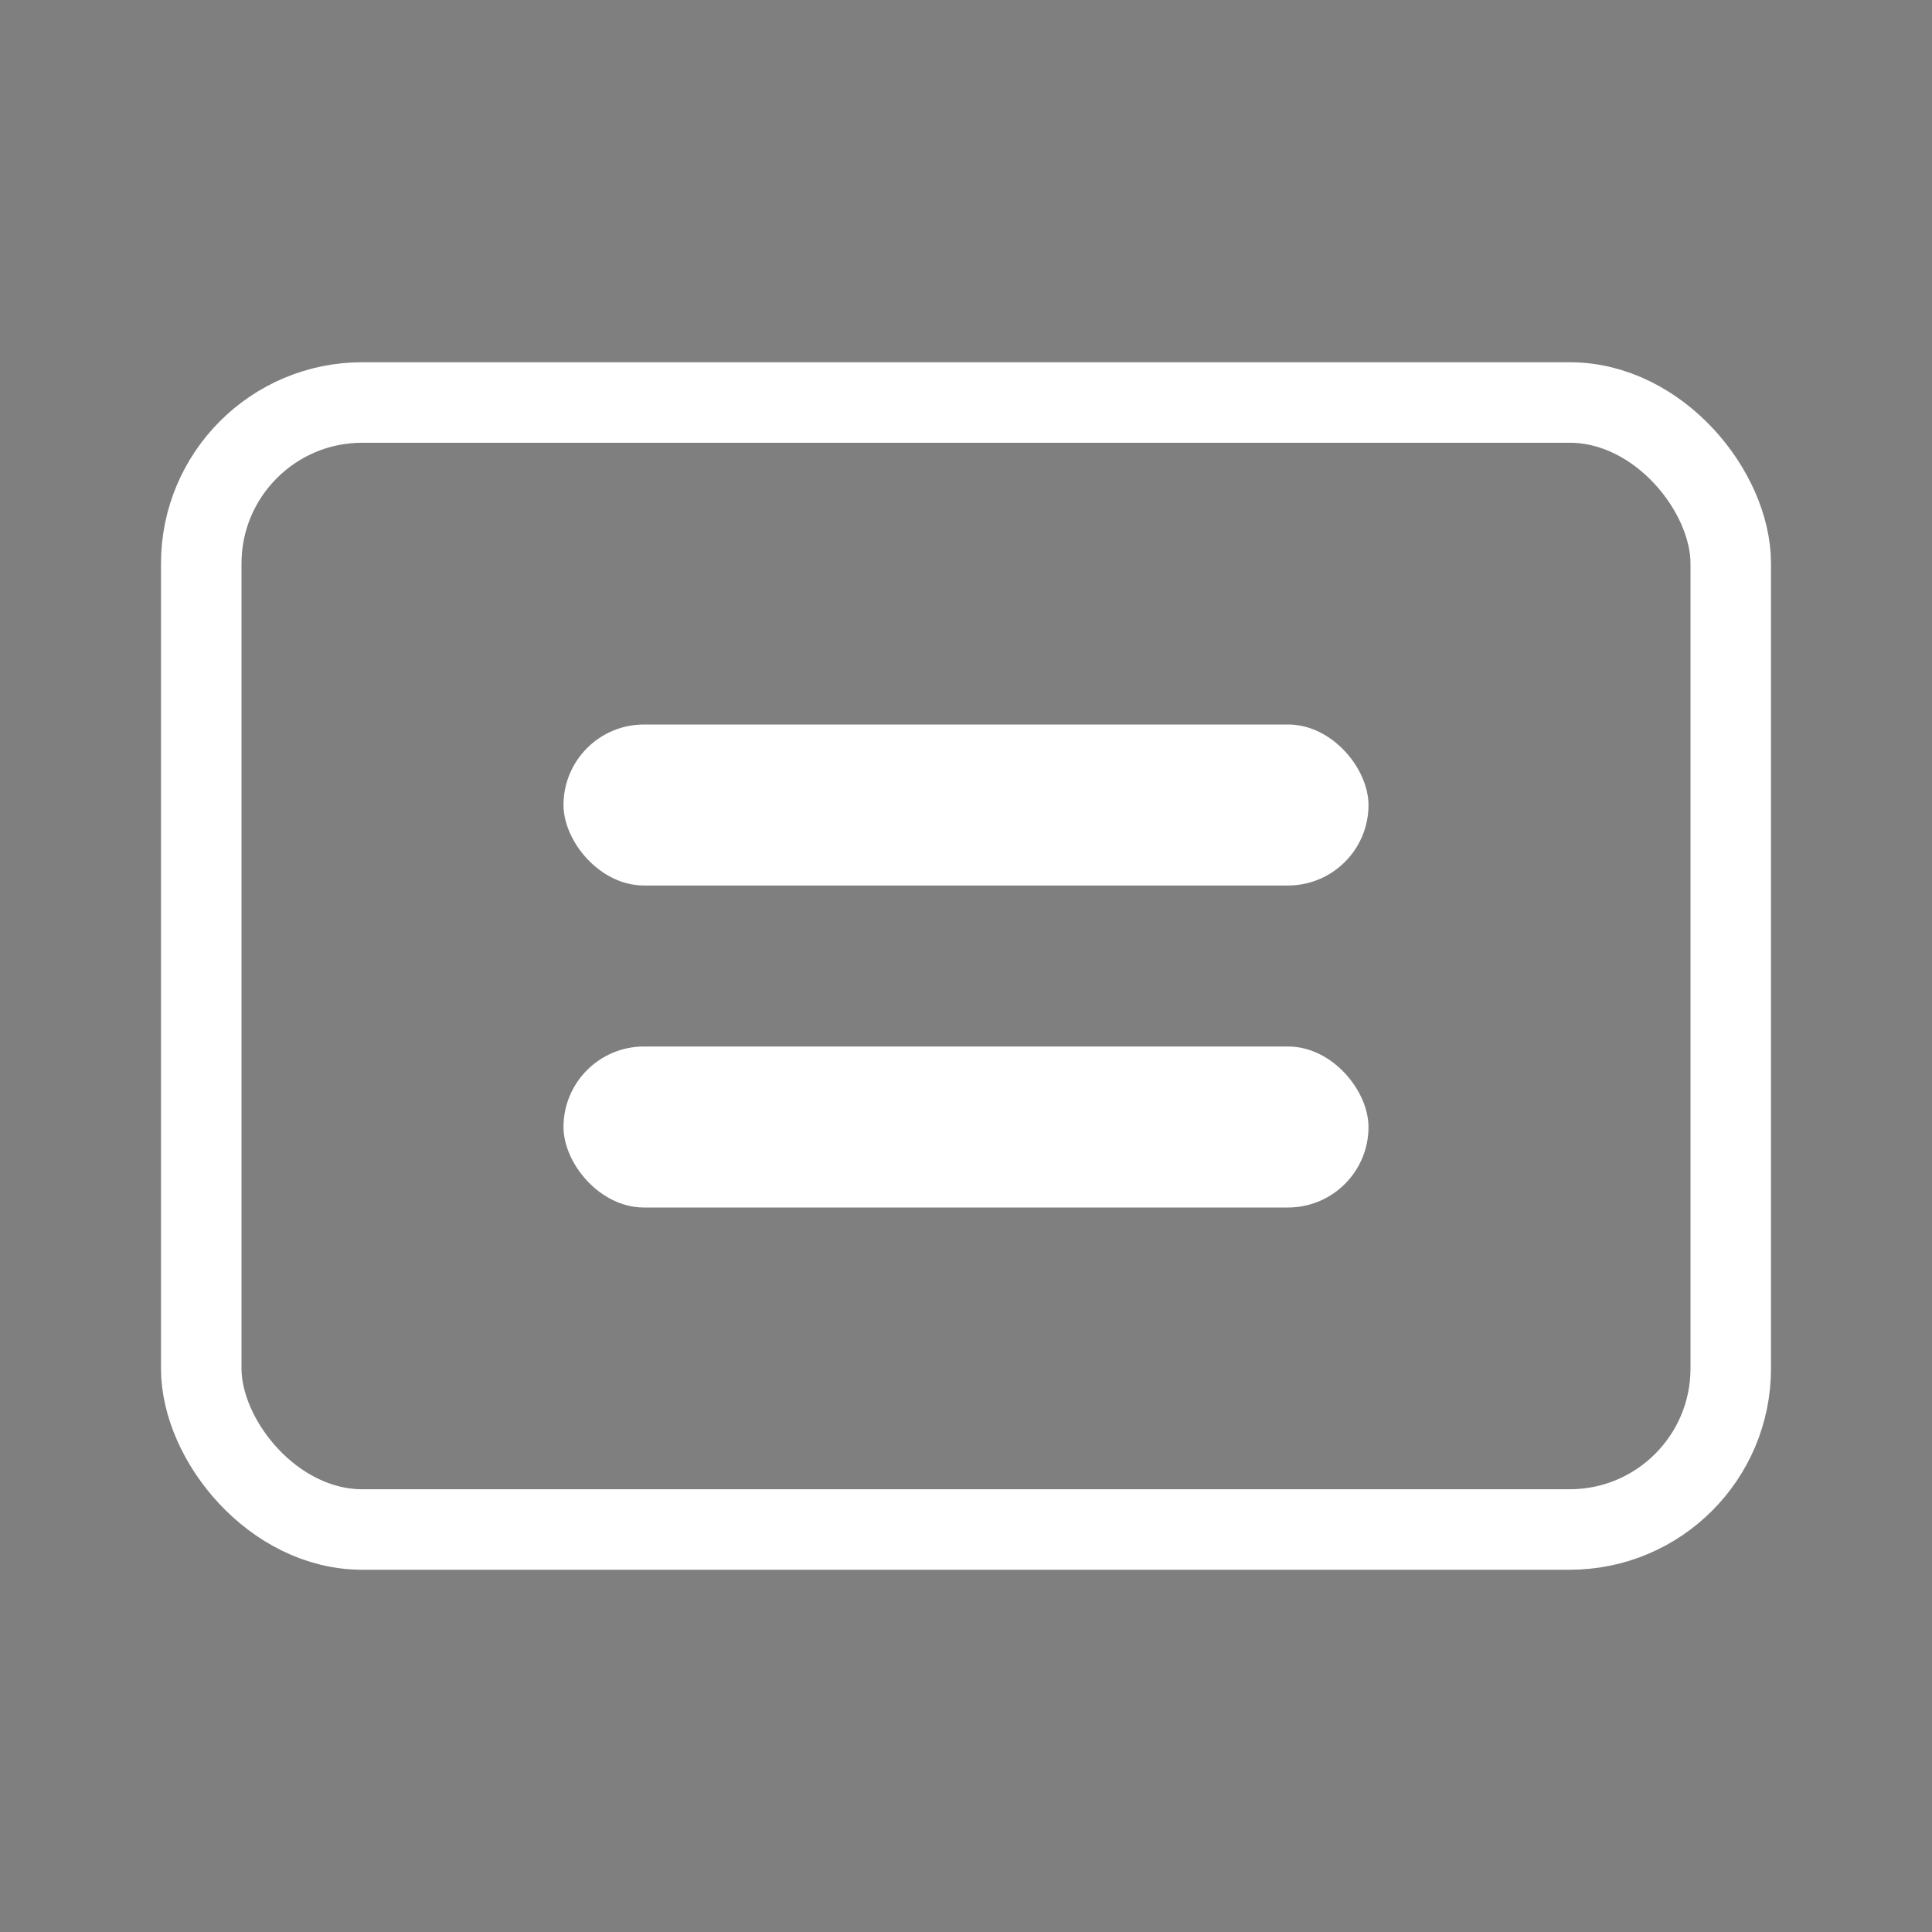 <svg xmlns="http://www.w3.org/2000/svg" width="144" height="144" viewBox="0 0 144 144"><rect x="0" y="0" width="144" height="144" fill="#808080" stroke="none"/><g id="image" fill="none" fill-rule="evenodd" stroke="none" stroke-width="1"><rect id="Rectangle" width="144" height="144" x="0" y="0" fill="#000" fill-opacity=".01"/><g id="icon" transform="translate(12 27)"><rect width="114" height="84" x="3" y="3" stroke="#FFF" stroke-width="6" rx="12"/><rect width="60" height="12" x="30" y="51" fill="#FFF" rx="6"/><rect width="60" height="12" x="30" y="27" fill="#FFF" rx="6"/></g></g></svg>